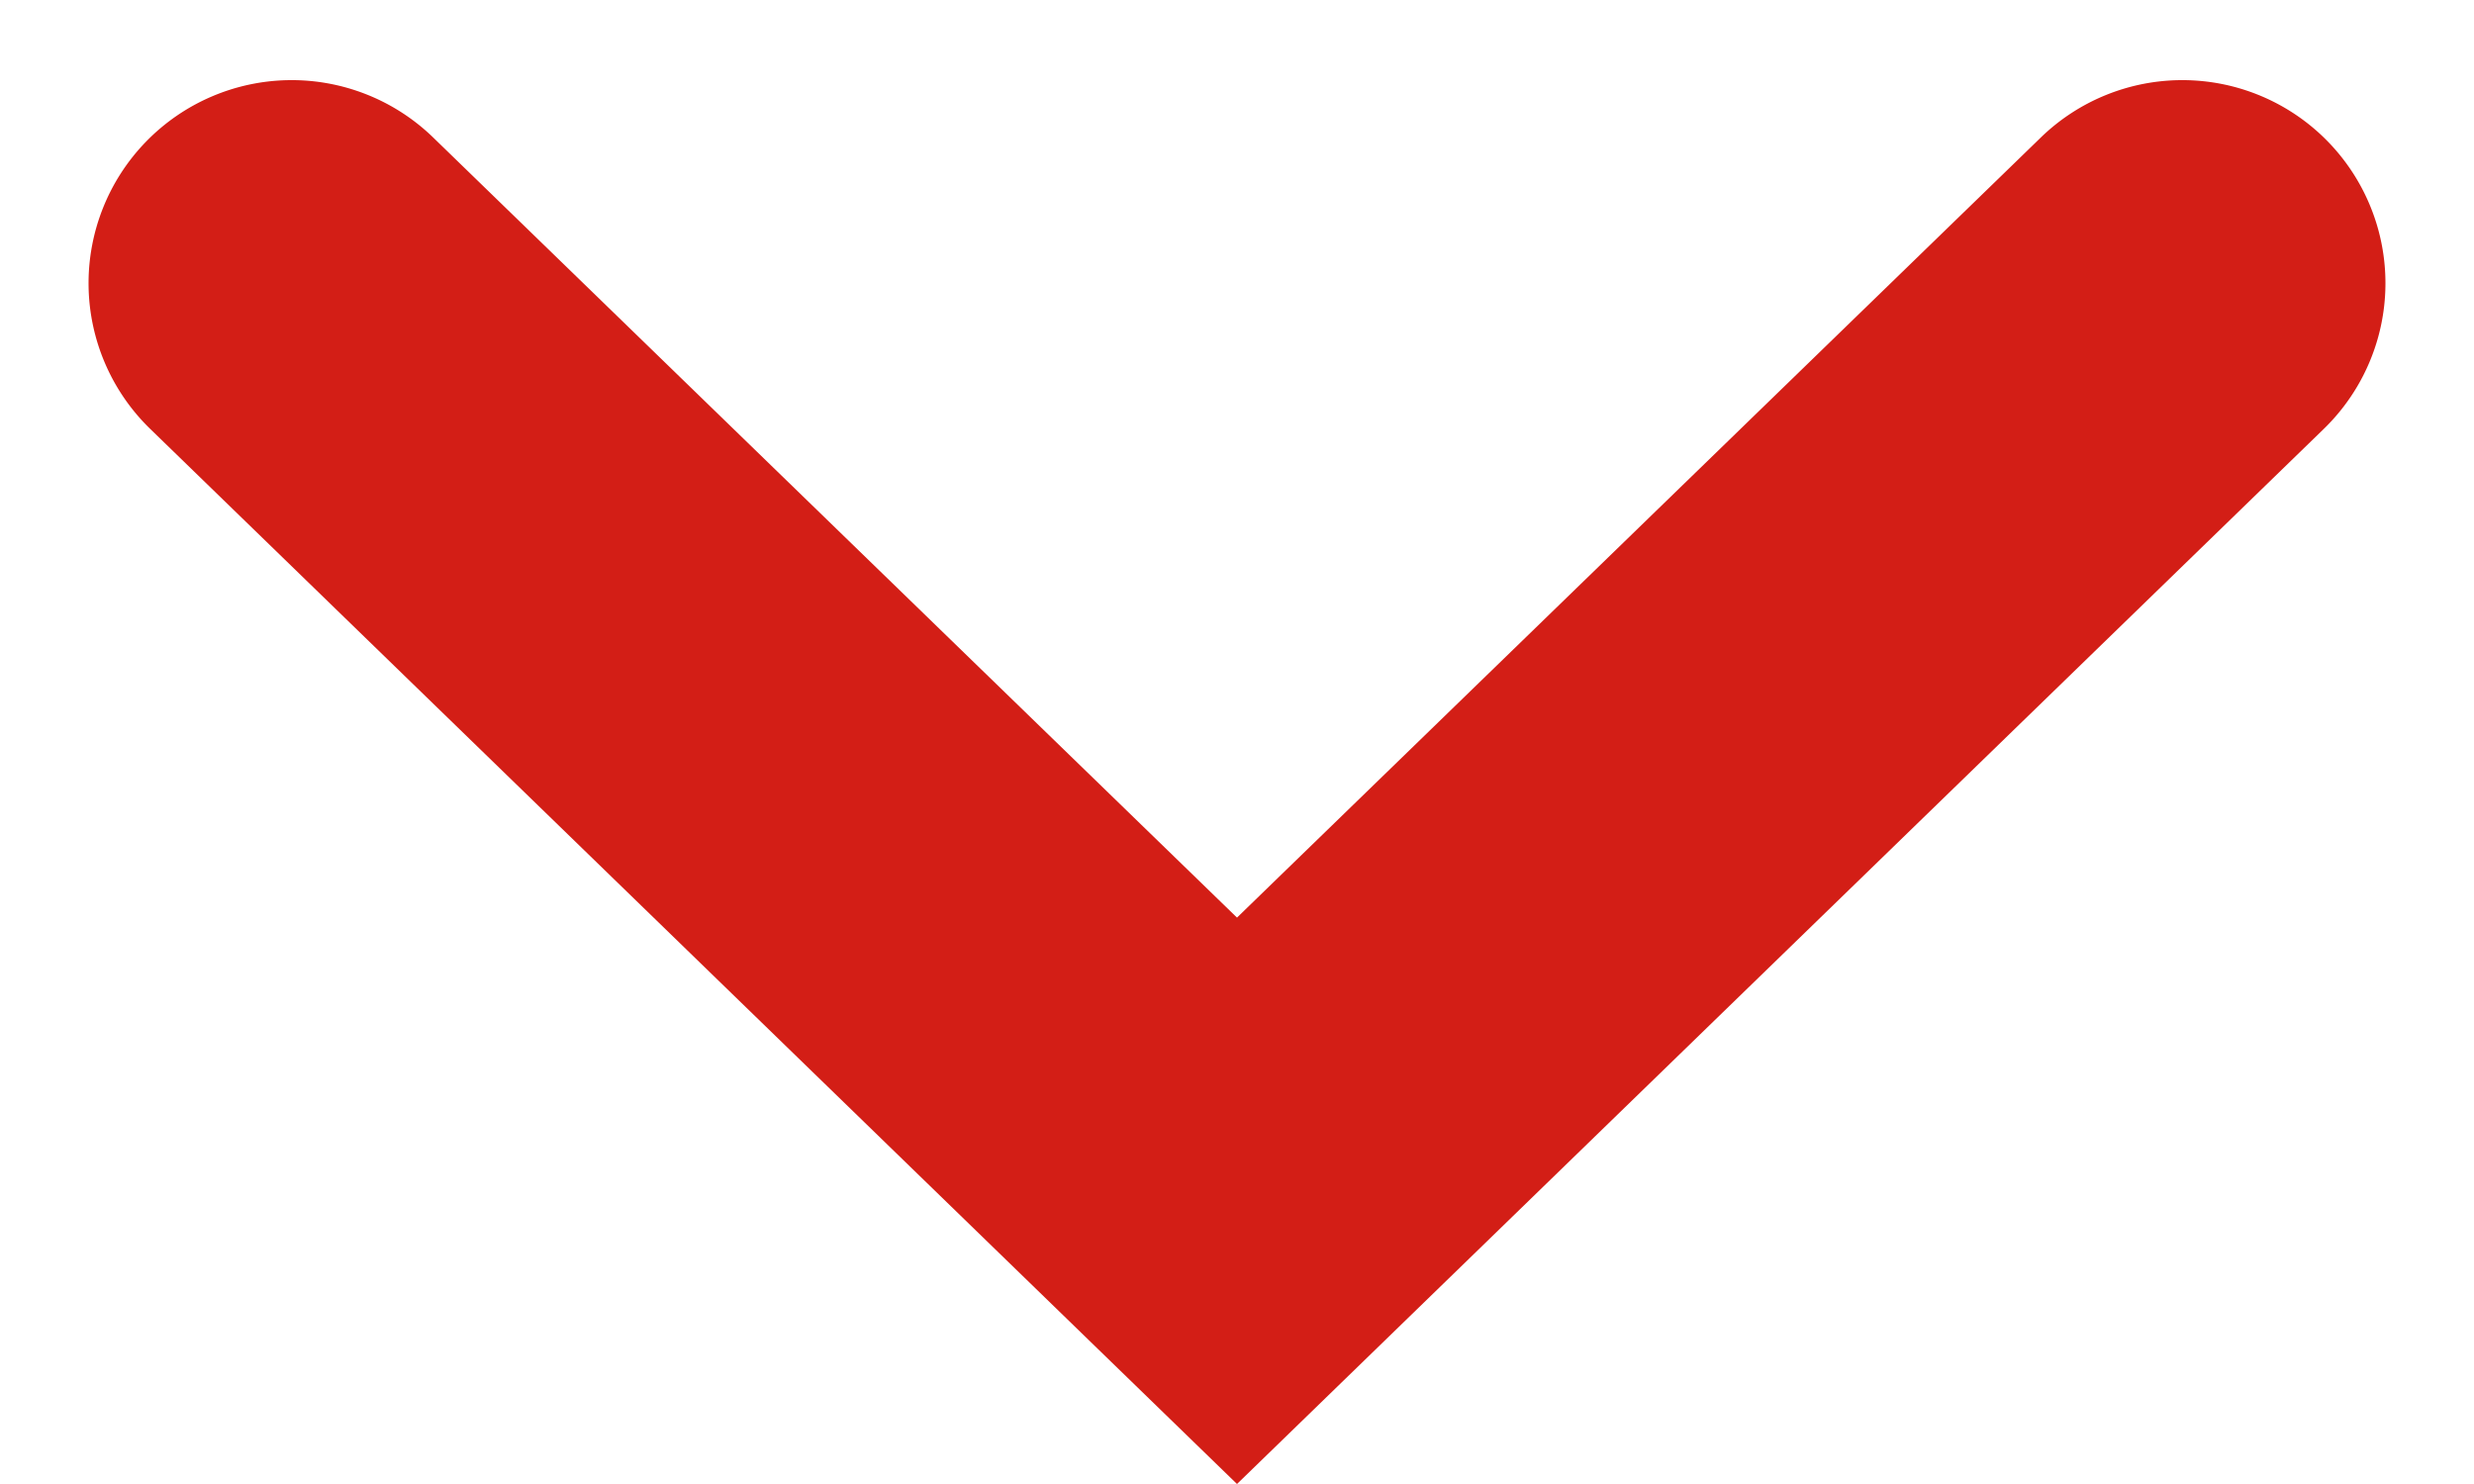 <svg width="10" height="6" fill="none" xmlns="http://www.w3.org/2000/svg"><path d="M9.393.556a.821.821 0 00-1.144 0L5 3.71 1.751.556A.821.821 0 00.607 1.734L5 6l4.393-4.266a.821.821 0 000-1.178z" fill="#D31E16"/></svg>